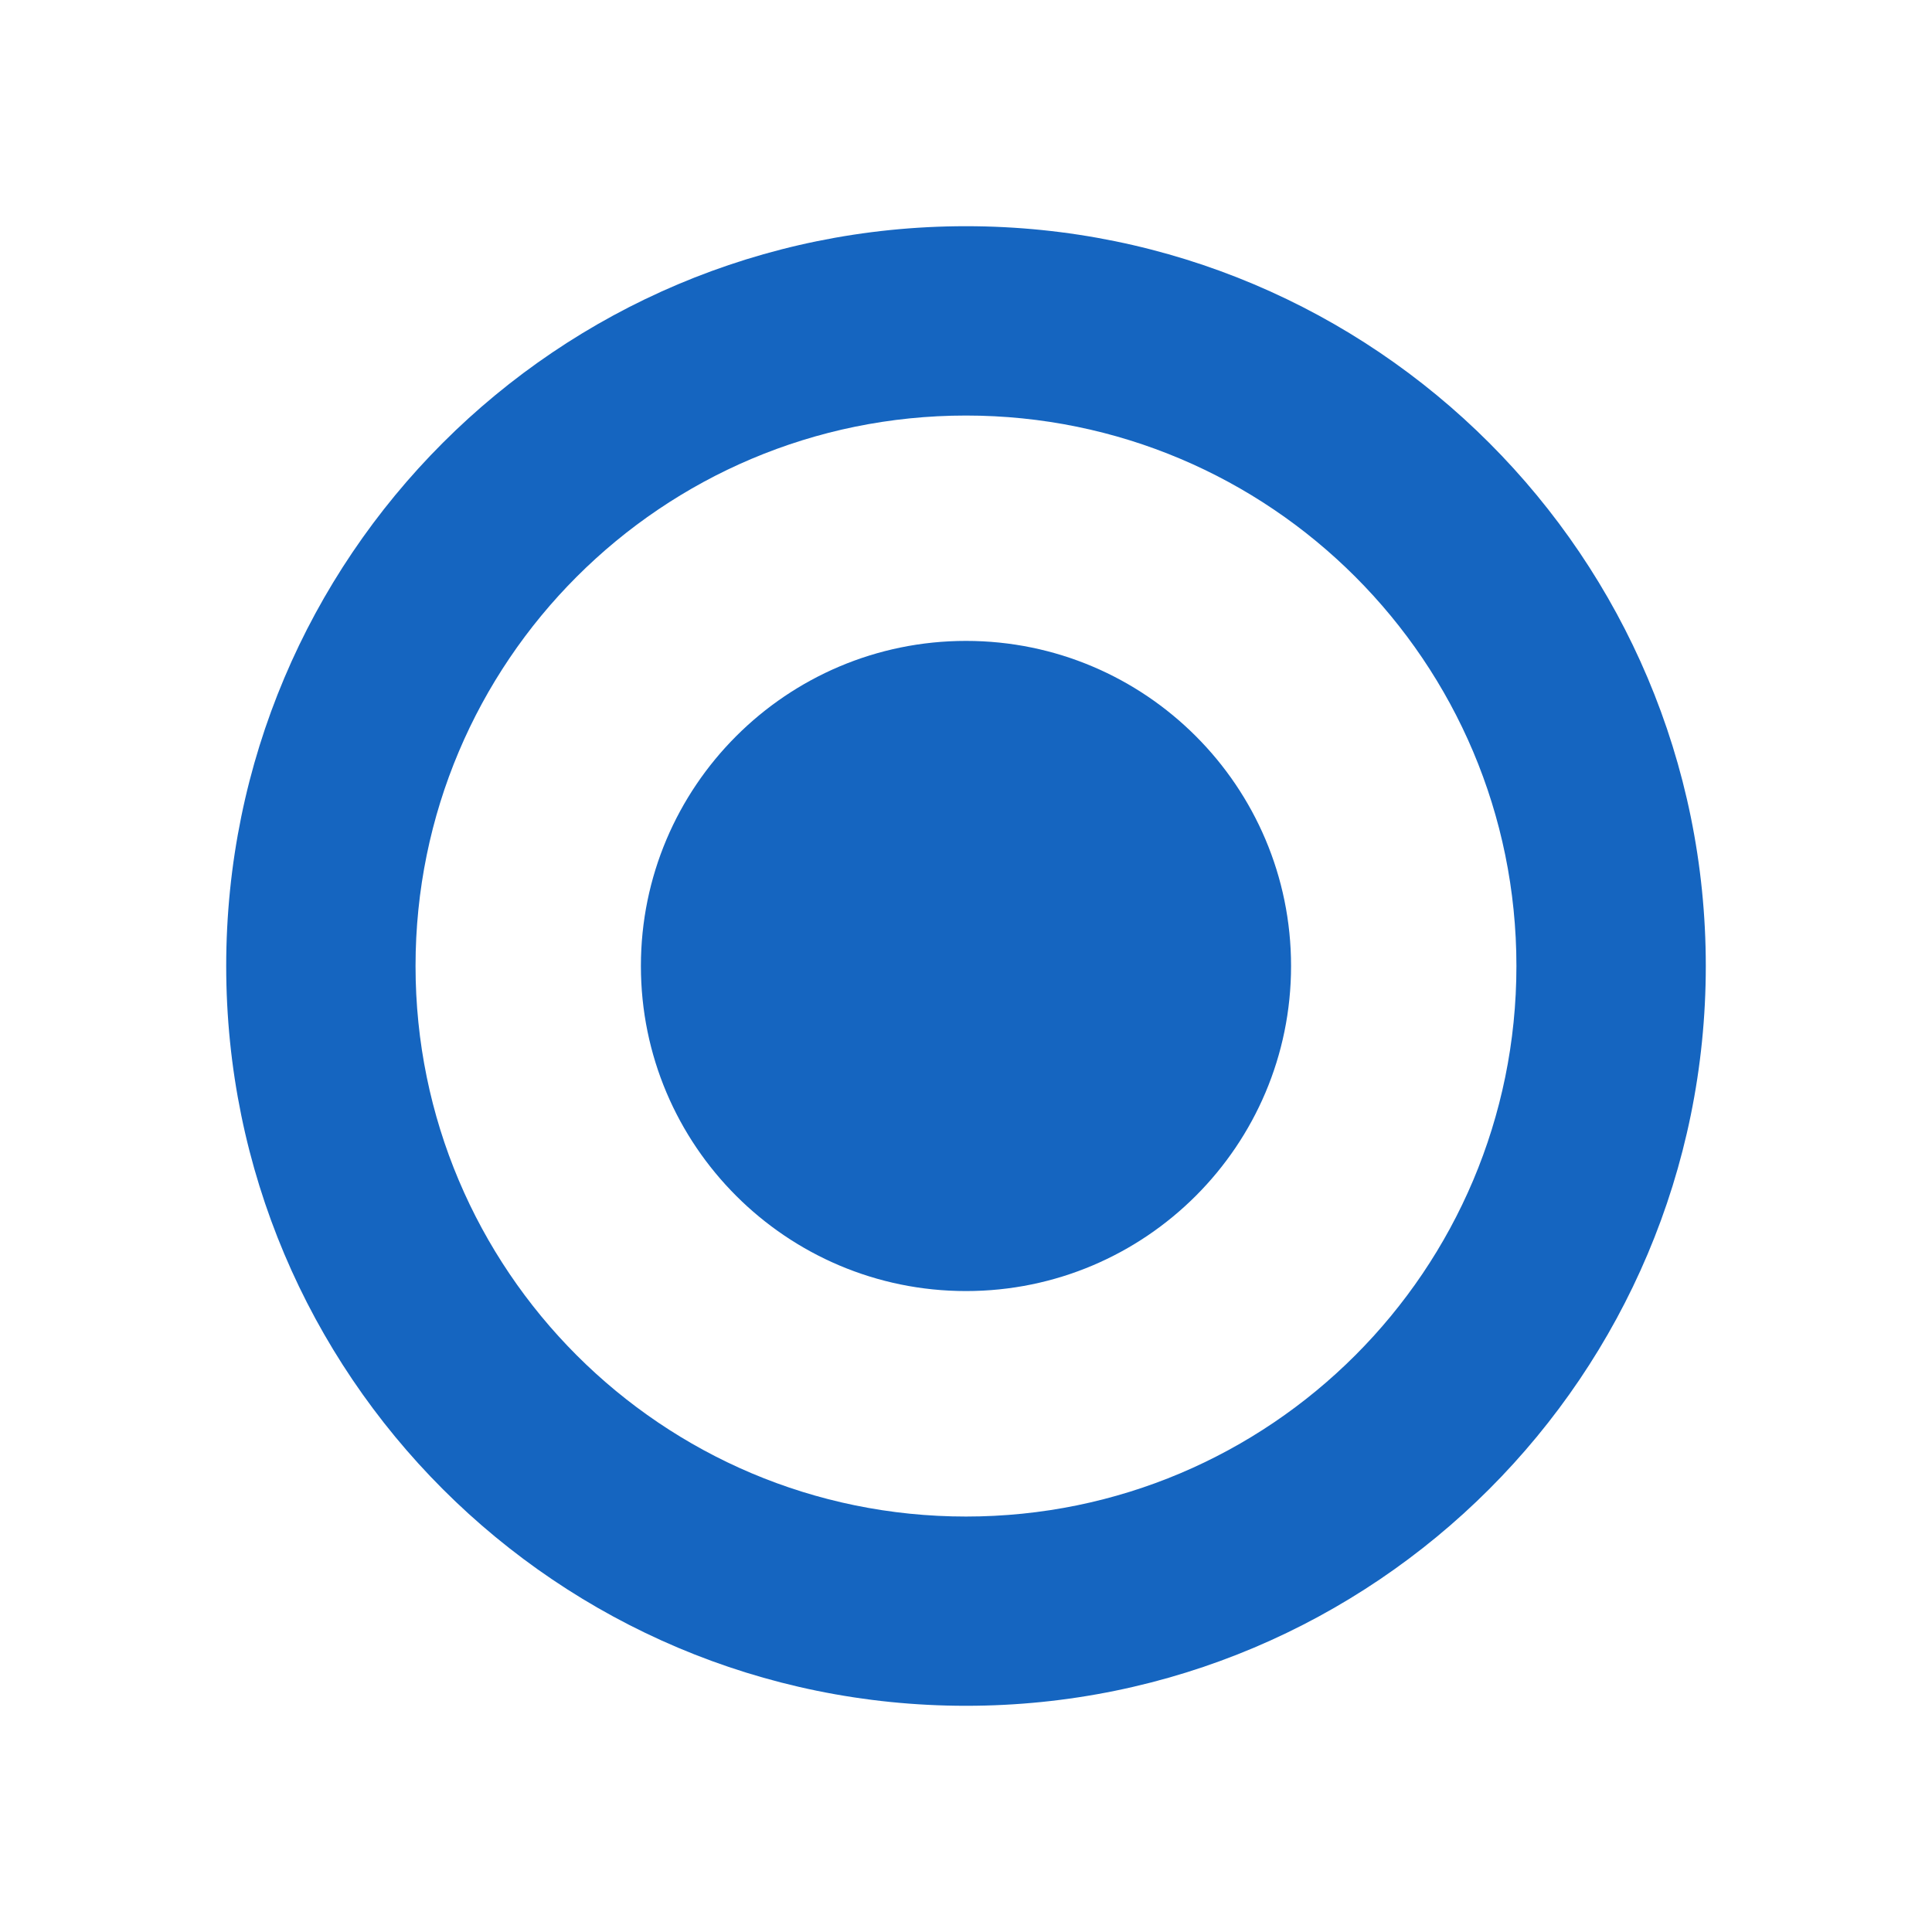 <svg version="1.1" id="Layer_1" xmlns="http://www.w3.org/2000/svg" xmlns:xlink="http://www.w3.org/1999/xlink" x="0px" y="0px"
	 width="48px" height="48px" viewBox="0 0 48 48" enable-background="new 0 0 48 48" xml:space="preserve">
<path fill="none" d="M0,0h48v48H0V0z"/>
<path fill="#1565c0" d="M24,15.923c-4.458,0-8.077,3.619-8.077,8.077c0,4.459,3.619,8.076,8.077,8.076s8.076-3.617,8.076-8.076
	C32.076,19.542,28.458,15.923,24,15.923z M24,5.62C13.845,5.62,5.62,13.845,5.62,24c0,10.155,8.225,18.38,18.38,18.38
	c10.154,0,18.38-8.225,18.38-18.38C42.38,13.845,34.154,5.62,24,5.62z M24,37.678c-7.556,0-13.676-6.122-13.676-13.678
	S16.444,10.324,24,10.324S37.675,16.444,37.675,24S31.556,37.678,24,37.678z"/>
</svg>
